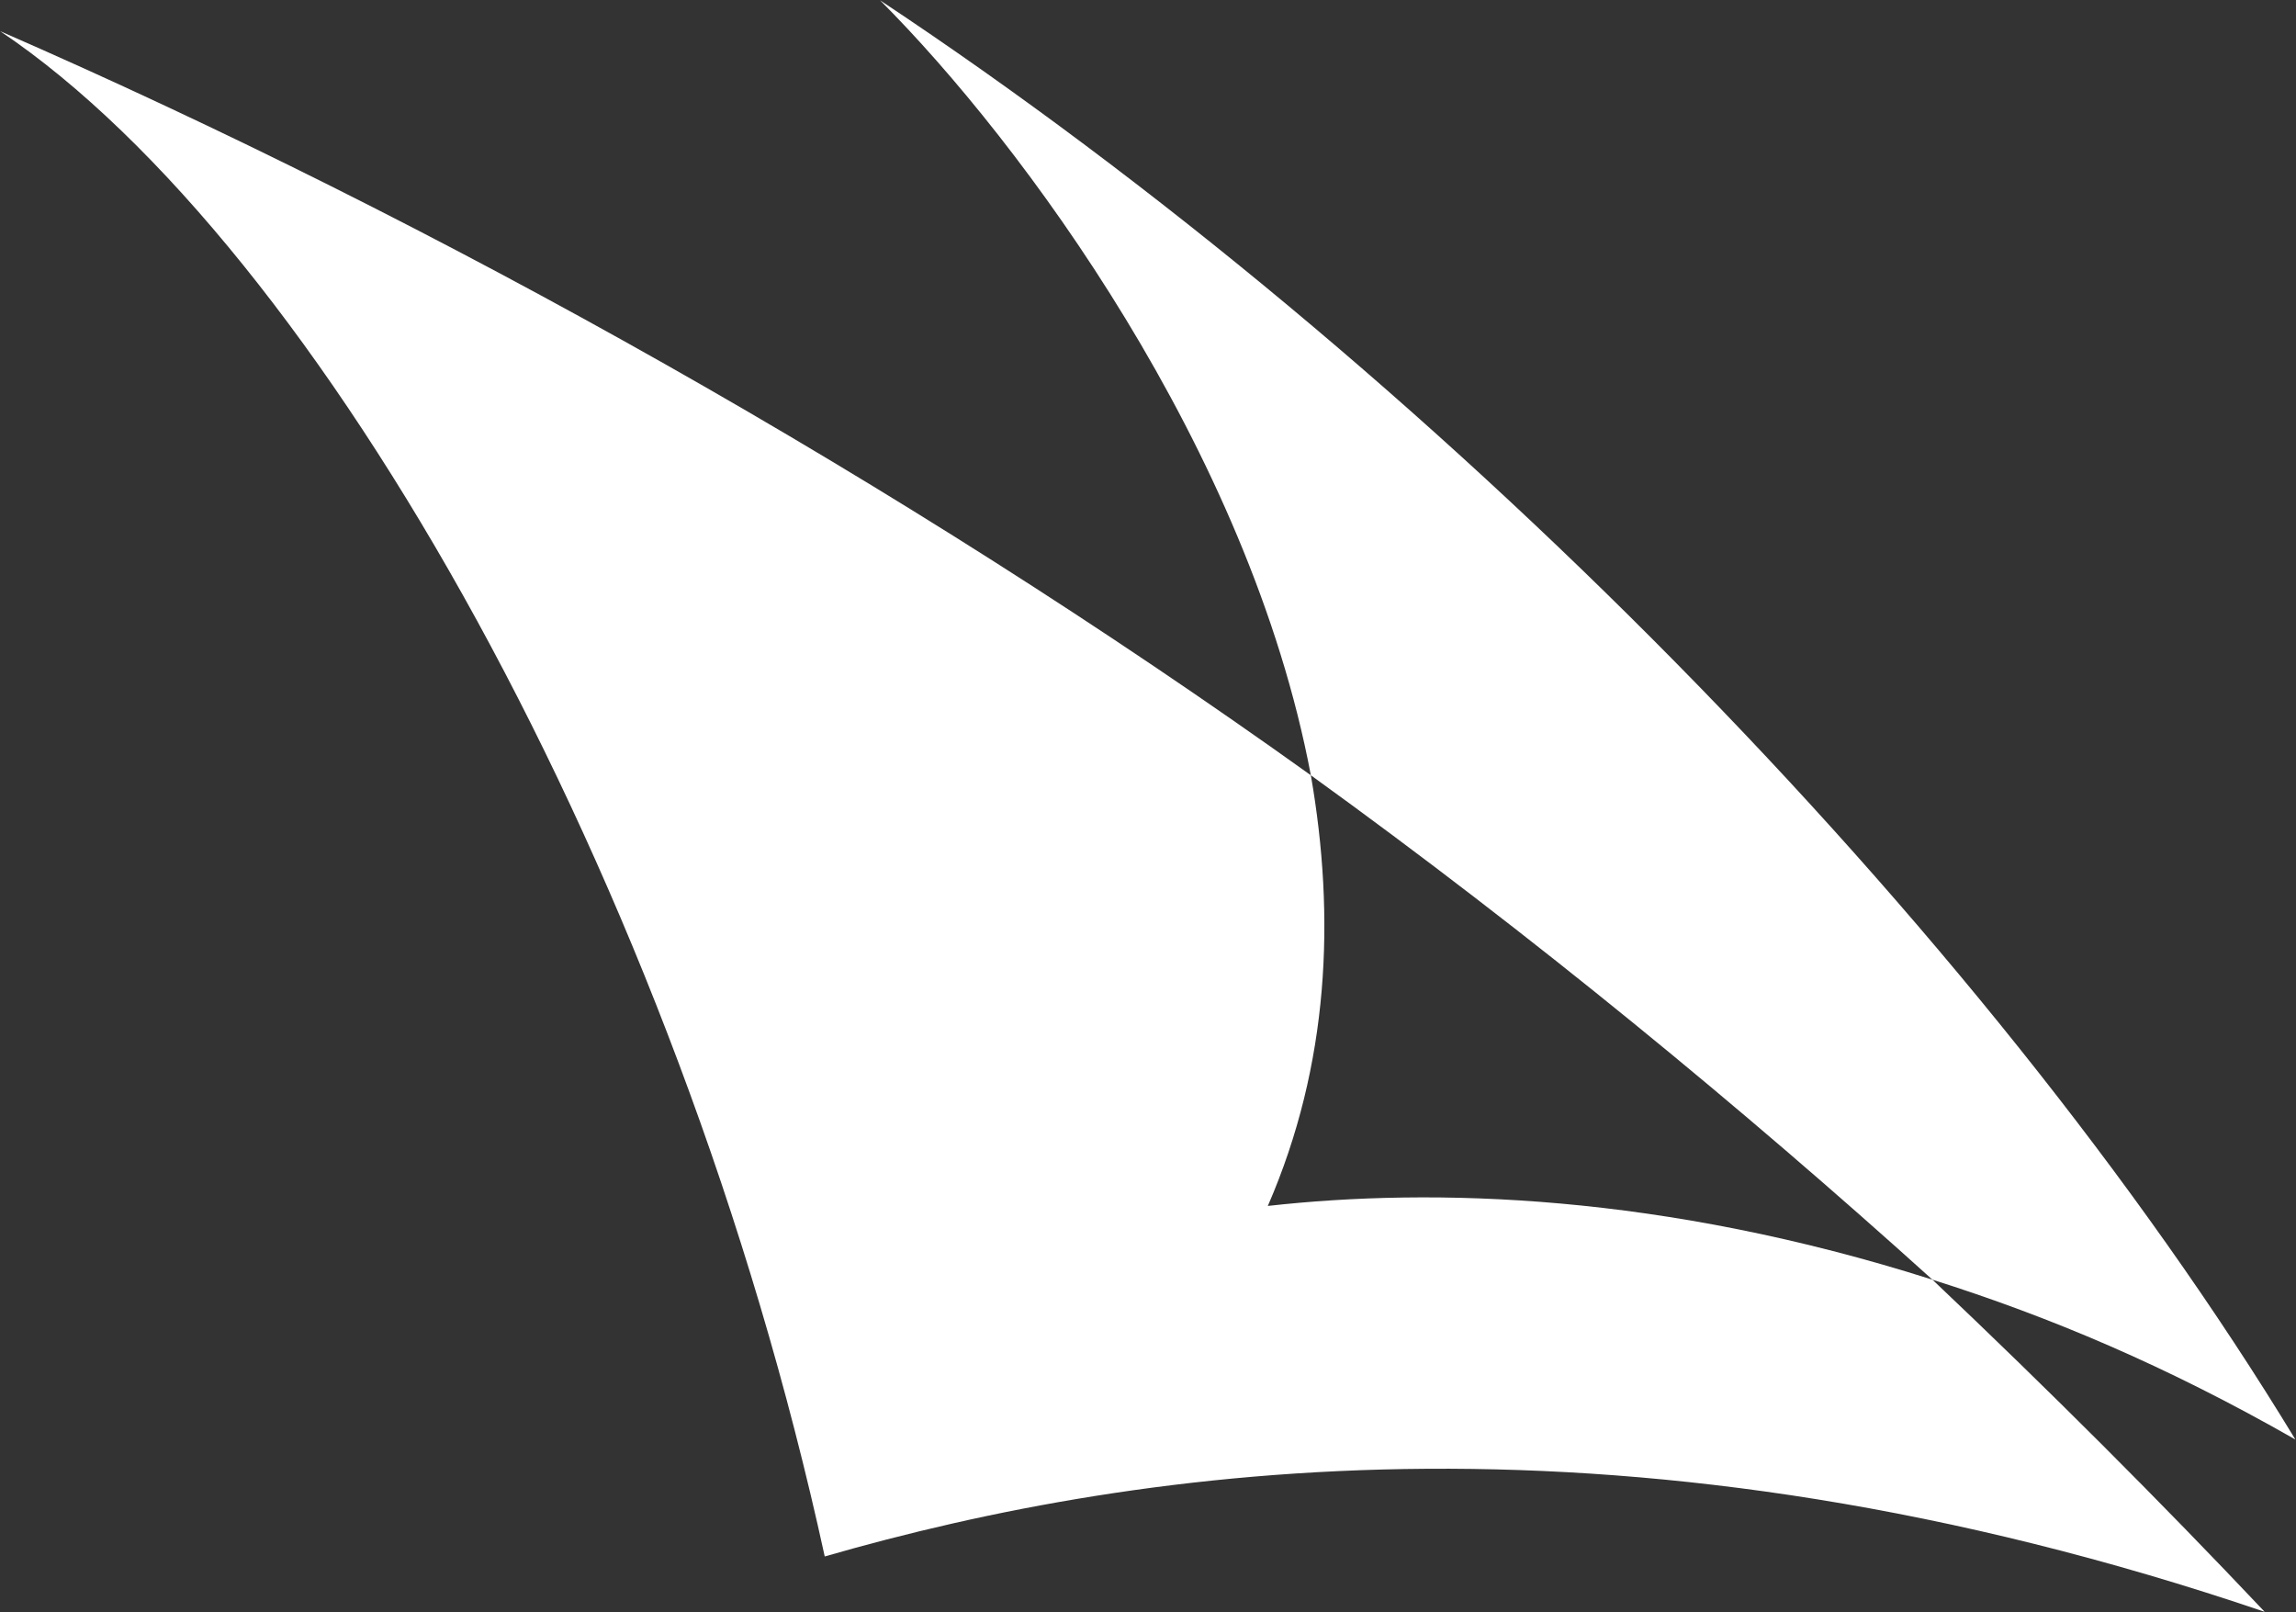 <svg version="1.2" xmlns="http://www.w3.org/2000/svg" viewBox="0 0 1510 1060" width="1510" height="1060">
	<rect x="0" y="0" width="1510" height="1060" fill="#333333" stroke="none"/>
	<title>Credit_Suisse_Logo-svg</title>
	<style>
		.s0 { fill: #ffffff } 
		.s1 { fill: none } 
	</style>
	<g id="layer1">
		<g id="g3803">
			<g id="g3801">
				<path id="path3795" class="s0" d="m862.1 509.8c-40.4-214.3-190.2-416.5-283.3-509.6 360.2 238.7 724.5 606.7 930.8 946.4-84.9-48.5-161.8-80.8-238.7-105.1-125.5-113.3-263.1-226.5-408.8-331.7z"/>
				<path id="path3797" class="s0" d="m1489.4 1059.9c-416.8-141.6-736.5-97.1-947-36.4-97.1-444.9-331.8-861.5-542.3-1003 287.4 125.3 590.9 295.2 862 489.3 16.2 93.1 12.2 190.1-28.3 283.2 109.3-12.2 259-8.1 437.1 48.5q115.3 109.2 218.5 218.4z"/>
				<path id="path3799" class="s1" d="m1270.9 841.5c-174-56.6-323.8-60.7-437.1-48.5 36.4-93.1 40.5-190.1 24.3-283.2 149.7 105.2 287.3 218.4 412.8 331.7z"/>
			</g>
		</g>
	</g>
</svg>
